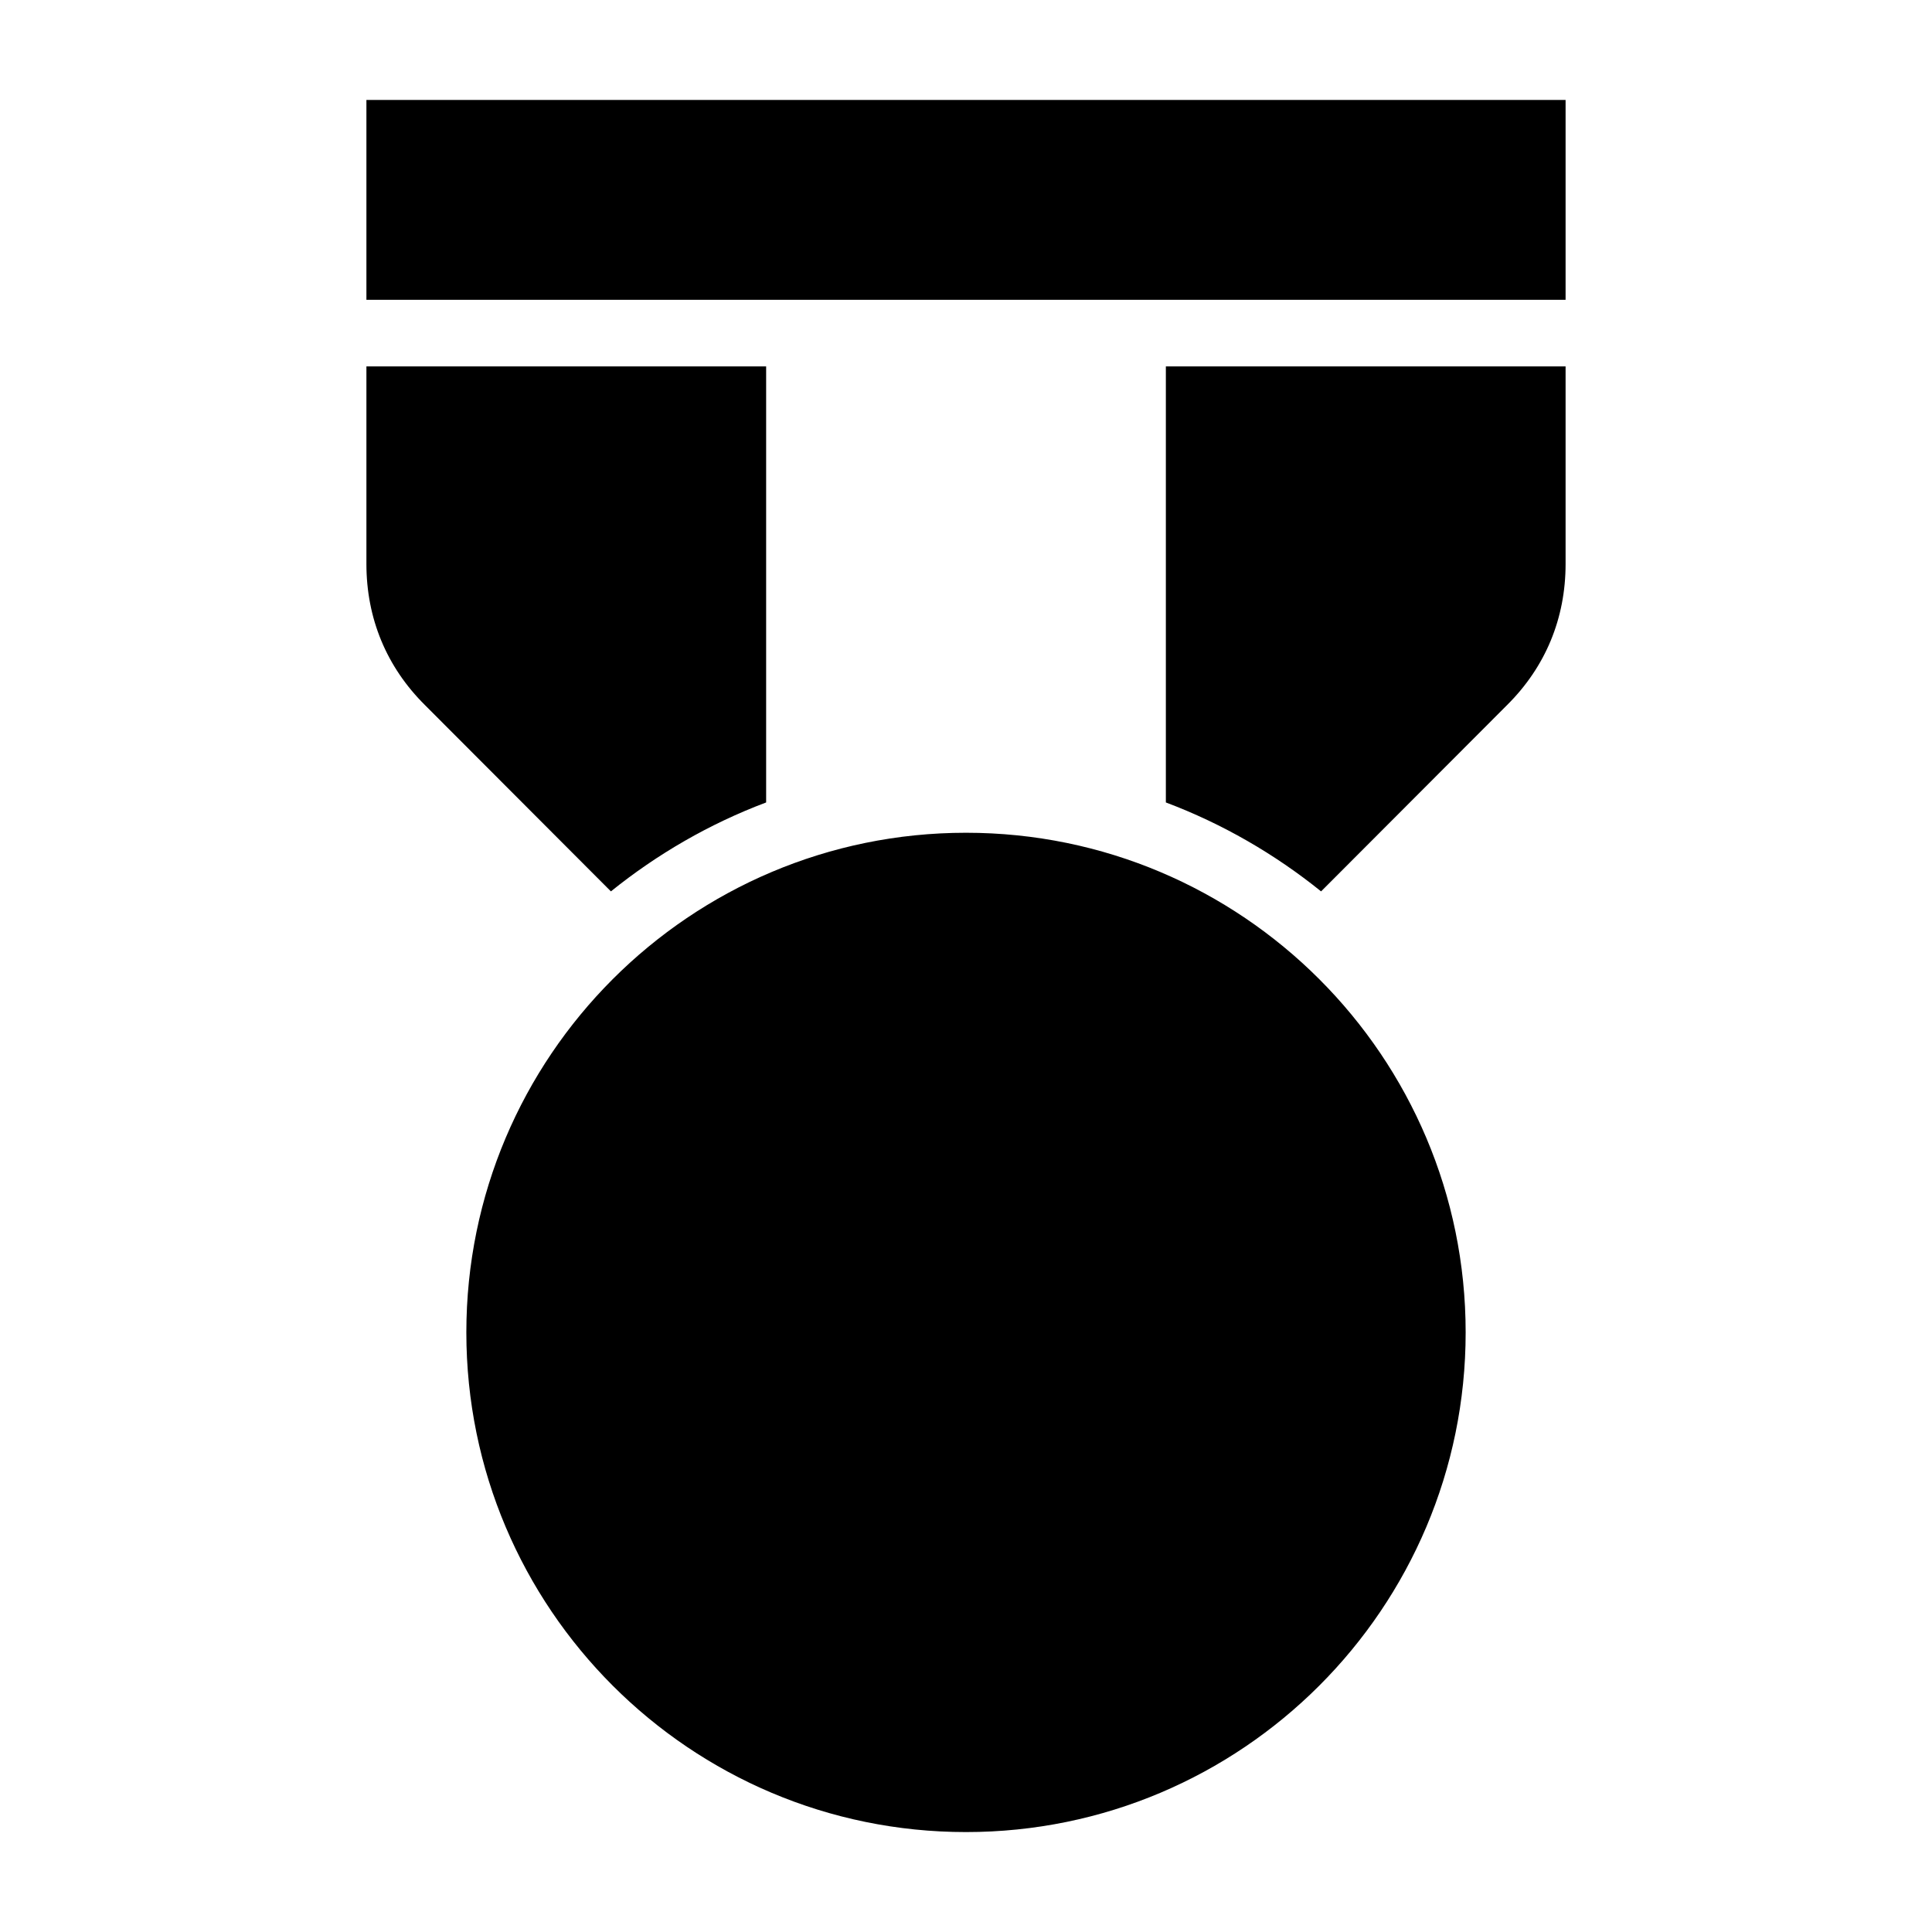 <?xml version="1.0" encoding="UTF-8"?>
<!DOCTYPE svg PUBLIC "-//W3C//DTD SVG 1.1//EN" "http://www.w3.org/Graphics/SVG/1.1/DTD/svg11.dtd">
<svg xmlns="http://www.w3.org/2000/svg" xml:space="preserve" width="580px" height="580px" shape-rendering="geometricPrecision" text-rendering="geometricPrecision" image-rendering="optimizeQuality" fill-rule="nonzero" clip-rule="nonzero" viewBox="0 0 5800 5800" xmlns:xlink="http://www.w3.org/1999/xlink">
	<title>medal icon</title>
	<desc>medal icon from the IconExperience.com I-Collection. Copyright by INCORS GmbH (www.incors.com).</desc>
		<path id="curve28"  d="M4700 1693c0,163 -60,309 -176,424l-558 559c-139,-112 -296,-203 -466,-267l0 -1309 1200 0 0 593zm-1800 807c828,0 1500,672 1500,1500 0,828 -672,1500 -1500,1500 -828,0 -1500,-672 -1500,-1500 0,-828 672,-1500 1500,-1500zm-600 -1400l0 1309c-170,64 -327,155 -466,267l-558 -559c-116,-115 -176,-261 -176,-424l0 -593 1200 0zm-1200 -200l0 -600 3600 0 0 600 -3600 0z"/>
</svg>